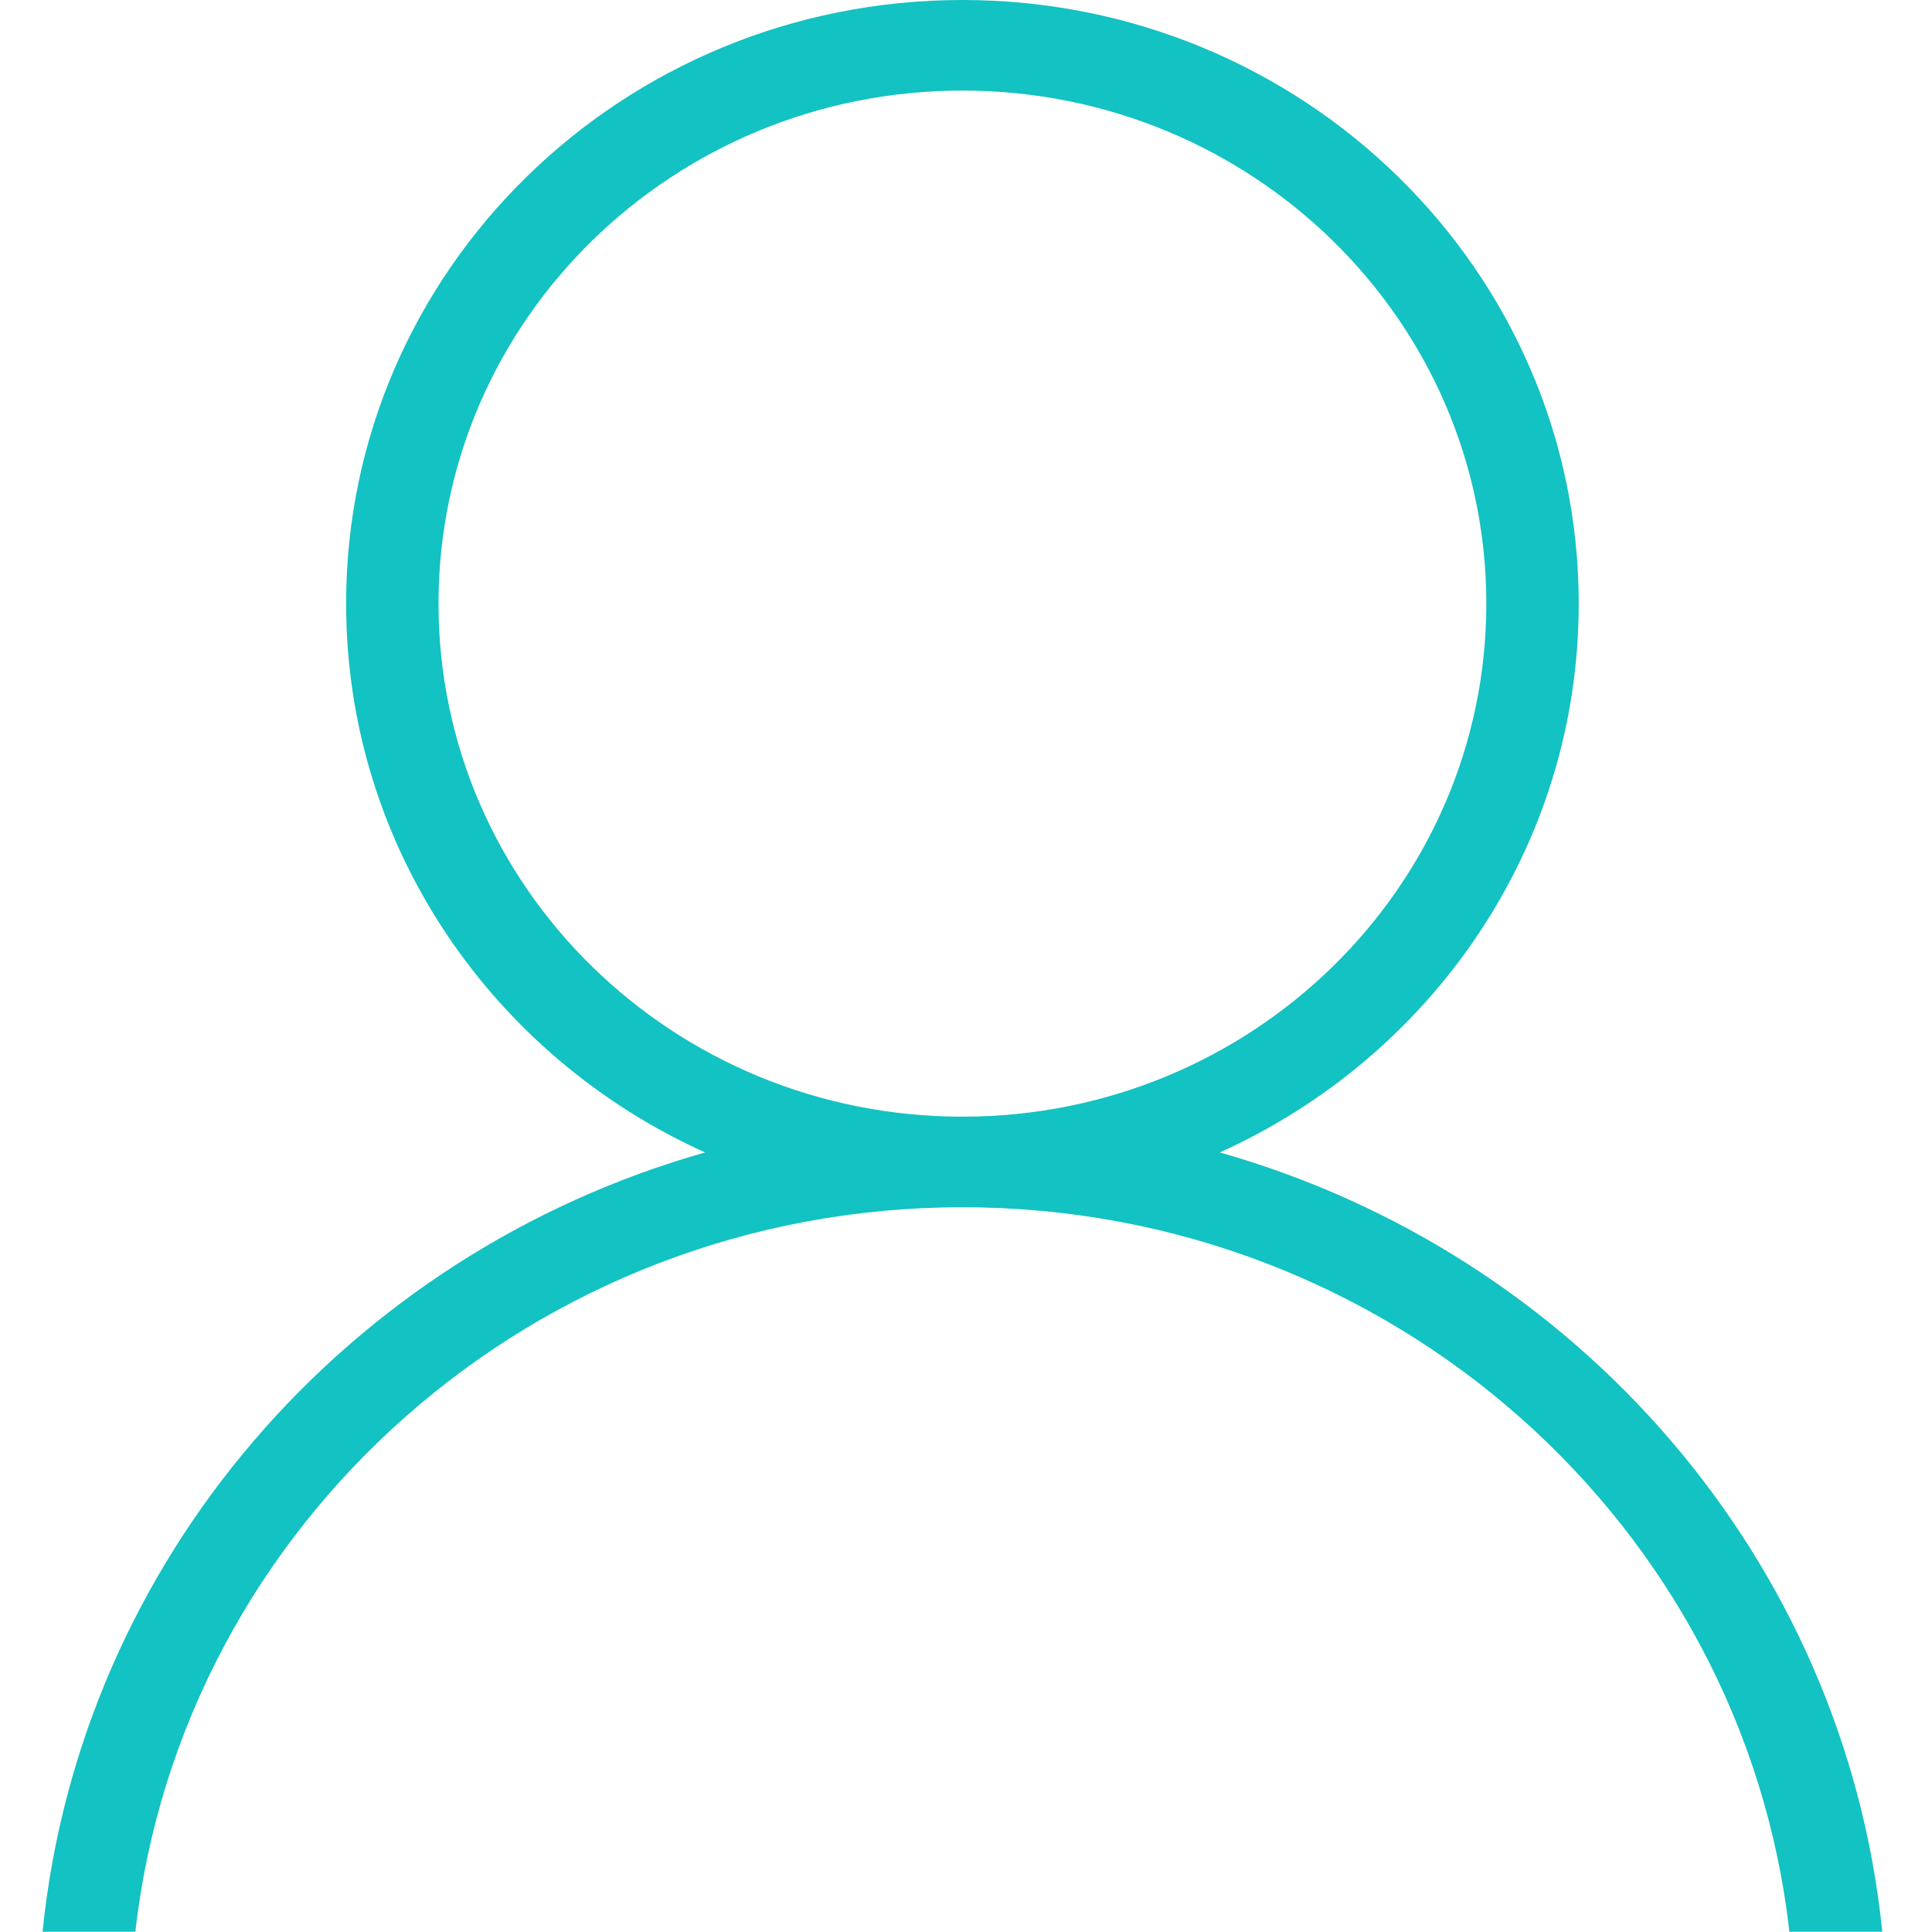 <?xml version="1.0" standalone="no"?><!DOCTYPE svg PUBLIC "-//W3C//DTD SVG 1.1//EN" "http://www.w3.org/Graphics/SVG/1.1/DTD/svg11.dtd"><svg t="1609239275605" class="icon" viewBox="0 0 1024 1024" version="1.1" xmlns="http://www.w3.org/2000/svg" p-id="3282" xmlns:xlink="http://www.w3.org/1999/xlink" width="200" height="200"><defs><style type="text/css"></style></defs><path d="M232.422 319.933c0-150.211 124.334-271.928 277.678-271.928 153.339 0 277.678 121.718 277.678 271.928s-124.339 271.928-277.678 271.928-277.678-121.718-277.678-271.928m-48.973 0c0 129.009 77.932 240.251 190.254 290.877-189.128 53.596-331.126 215.716-351.145 413.051h49.183c24.438-215.972 211.354-383.995 438.364-383.995 226.959 0 413.932 168.023 438.308 383.995h49.234c-20.019-197.335-162.017-359.455-351.145-413.051 112.333-50.627 190.254-161.869 190.254-290.877C836.762 143.232 690.499 0 510.106 0c-180.449 0-326.656 143.232-326.656 319.933" p-id="3283" fill="#13C2C2"></path></svg>